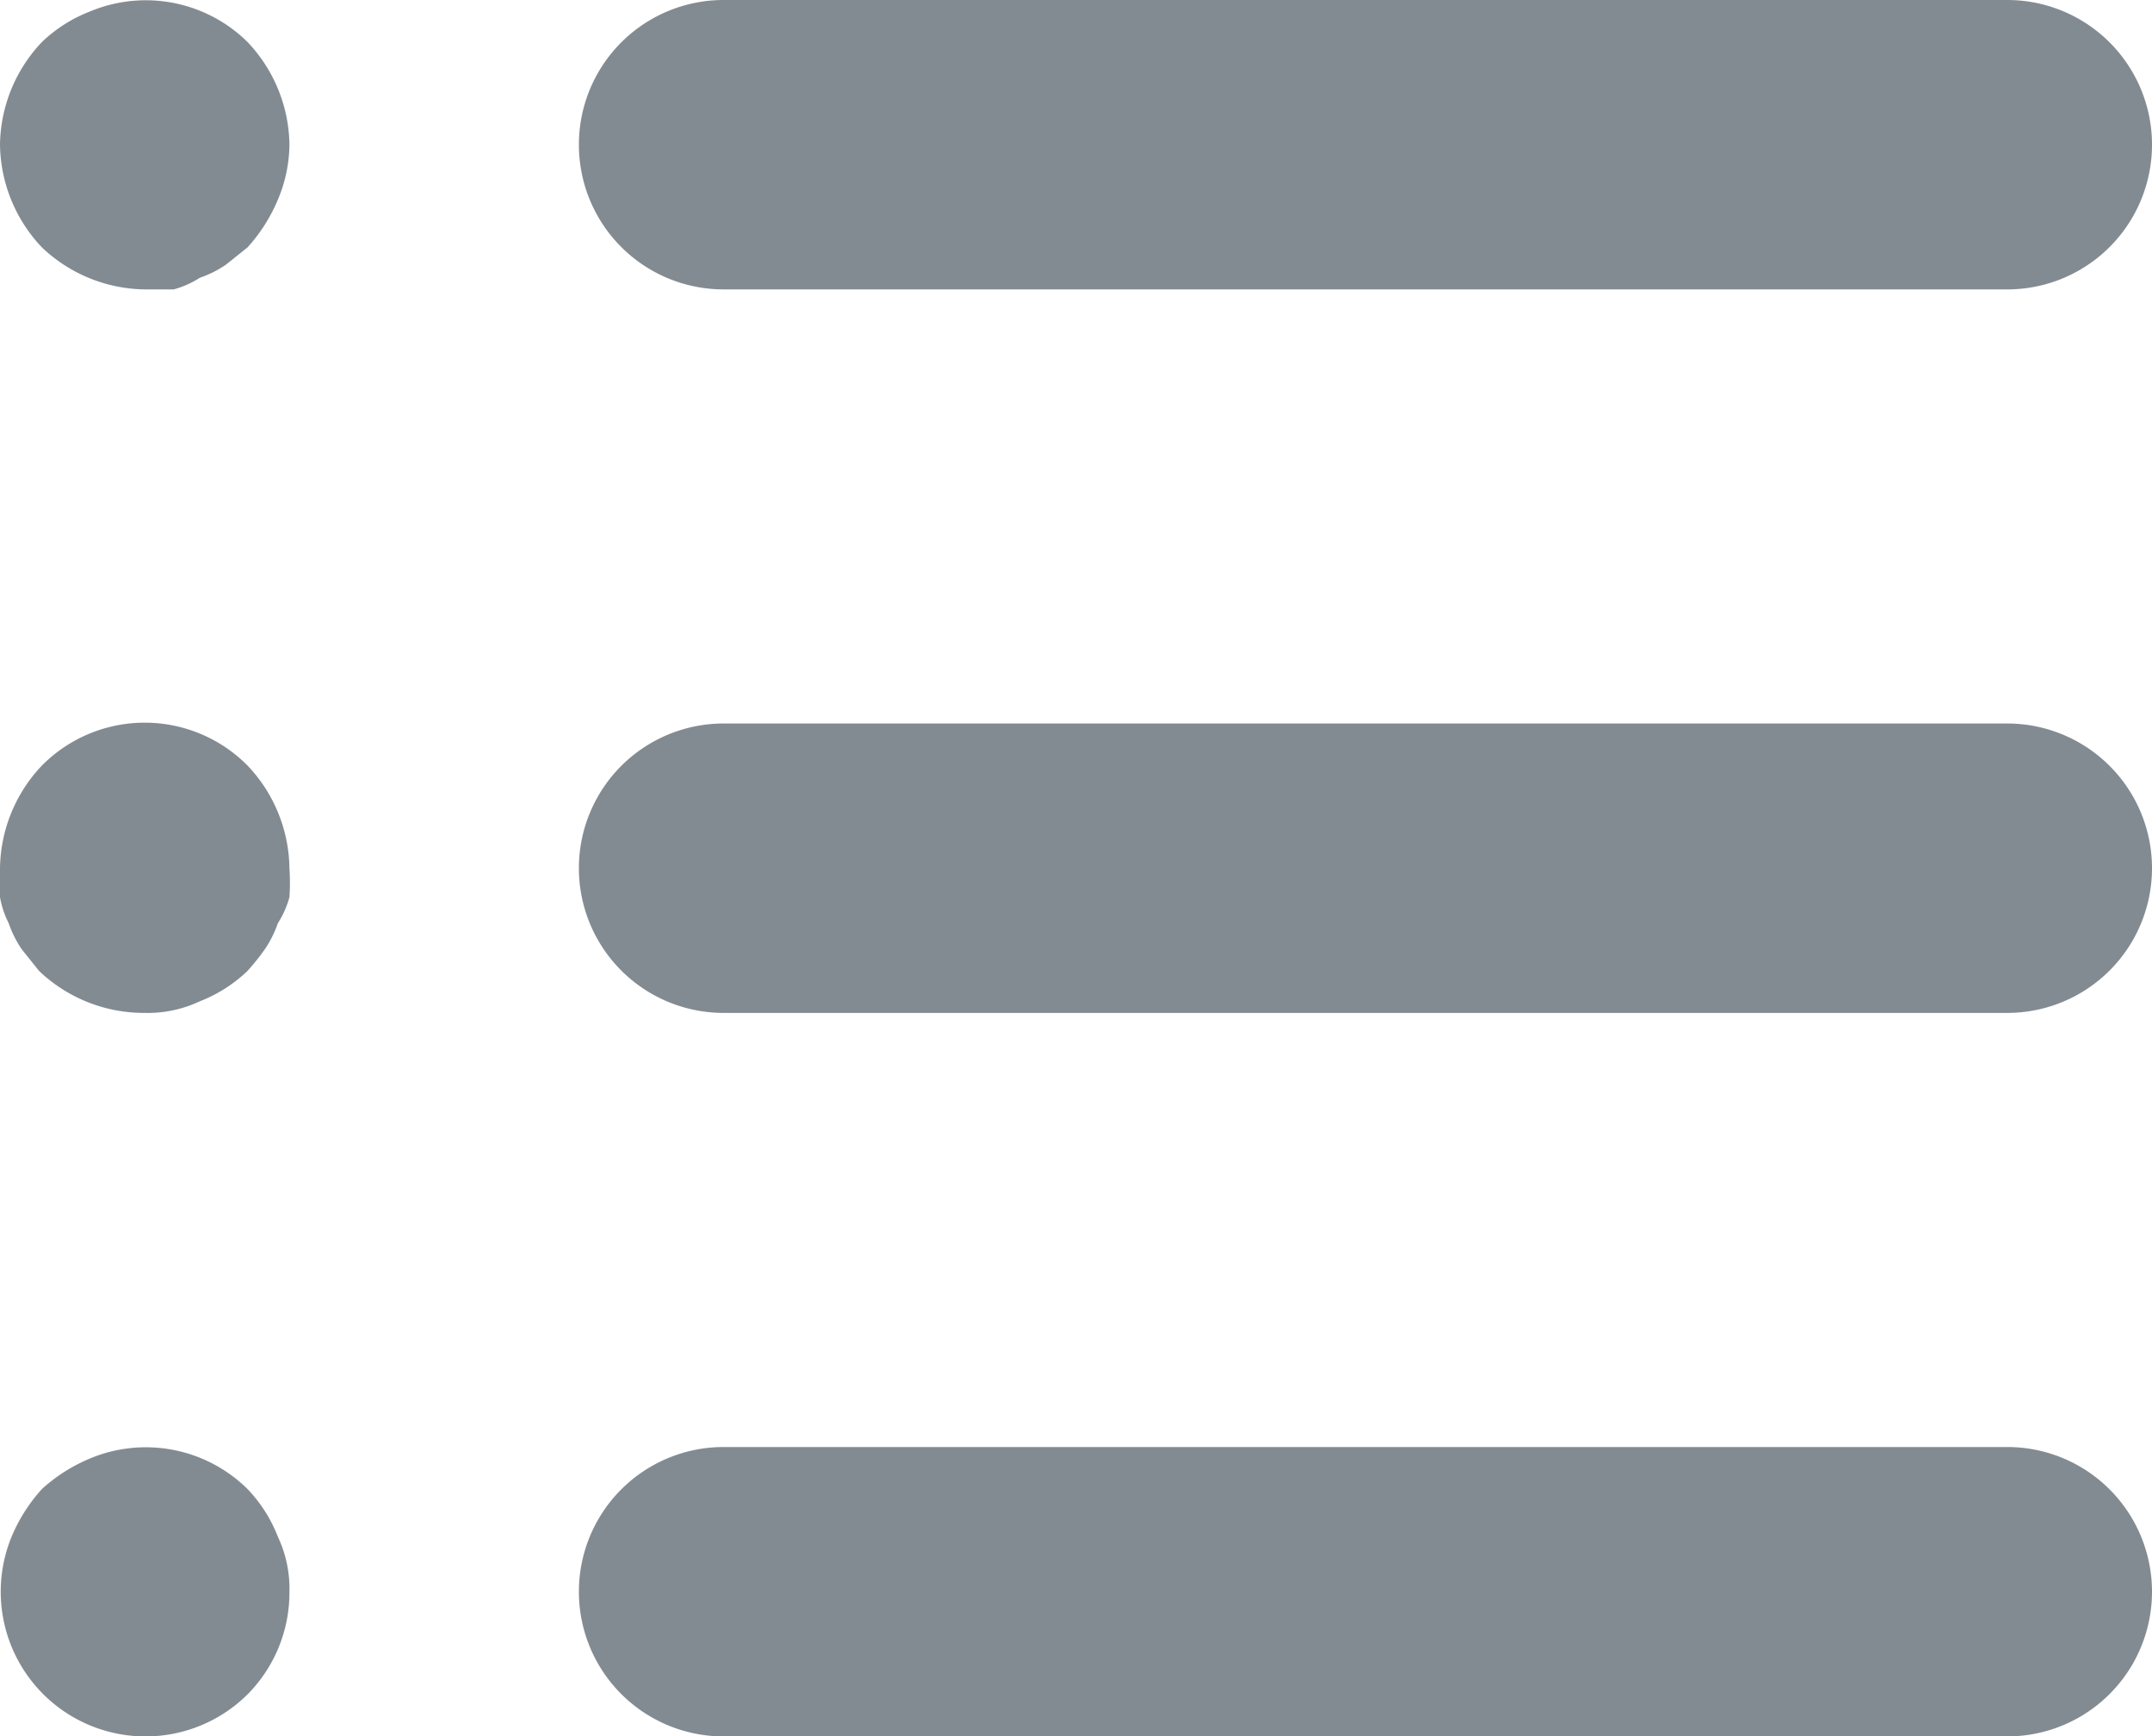 <svg xmlns="http://www.w3.org/2000/svg" viewBox="0 0 14.87 12">
  <title>list</title>
  <path d="M1,2a1.05,1.05,0,0,1-.71-.29A1.05,1.05,0,0,1,0,1,1.05,1.05,0,0,1,.29.29,1,1,0,0,1,.62.08,1,1,0,0,1,1.71.29,1.05,1.05,0,0,1,2,1a1,1,0,0,1-.08.38,1.15,1.15,0,0,1-.21.33l-.15.12a.76.76,0,0,1-.18.09A.64.64,0,0,1,1.2,2ZM14.87,1a1,1,0,0,0-1-1H5A1,1,0,0,0,5,2h8.87A1,1,0,0,0,14.87,1ZM1.38,6.92a1,1,0,0,0,.33-.21,1.58,1.58,0,0,0,.12-.15.76.76,0,0,0,.09-.18A.64.64,0,0,0,2,6.2,1.5,1.5,0,0,0,2,6a1.05,1.05,0,0,0-.29-.71,1,1,0,0,0-1.42,0A1.05,1.05,0,0,0,0,6a1.5,1.5,0,0,0,0,.2.64.64,0,0,0,.06.18.76.76,0,0,0,.09.18l.12.15A1.05,1.05,0,0,0,1,7,.84.84,0,0,0,1.38,6.92ZM14.87,6a1,1,0,0,0-1-1H5A1,1,0,0,0,5,7h8.87A1,1,0,0,0,14.87,6ZM1.71,11.71A1,1,0,0,0,2,11a.84.84,0,0,0-.08-.38,1,1,0,0,0-.21-.33,1,1,0,0,0-1.09-.21,1.15,1.15,0,0,0-.33.21,1.15,1.15,0,0,0-.21.33A1,1,0,0,0,1,12,1,1,0,0,0,1.71,11.71ZM14.87,11a1,1,0,0,0-1-1H5a1,1,0,0,0,0,2h8.87A1,1,0,0,0,14.87,11Z" fill="#838b92"/>
</svg>
